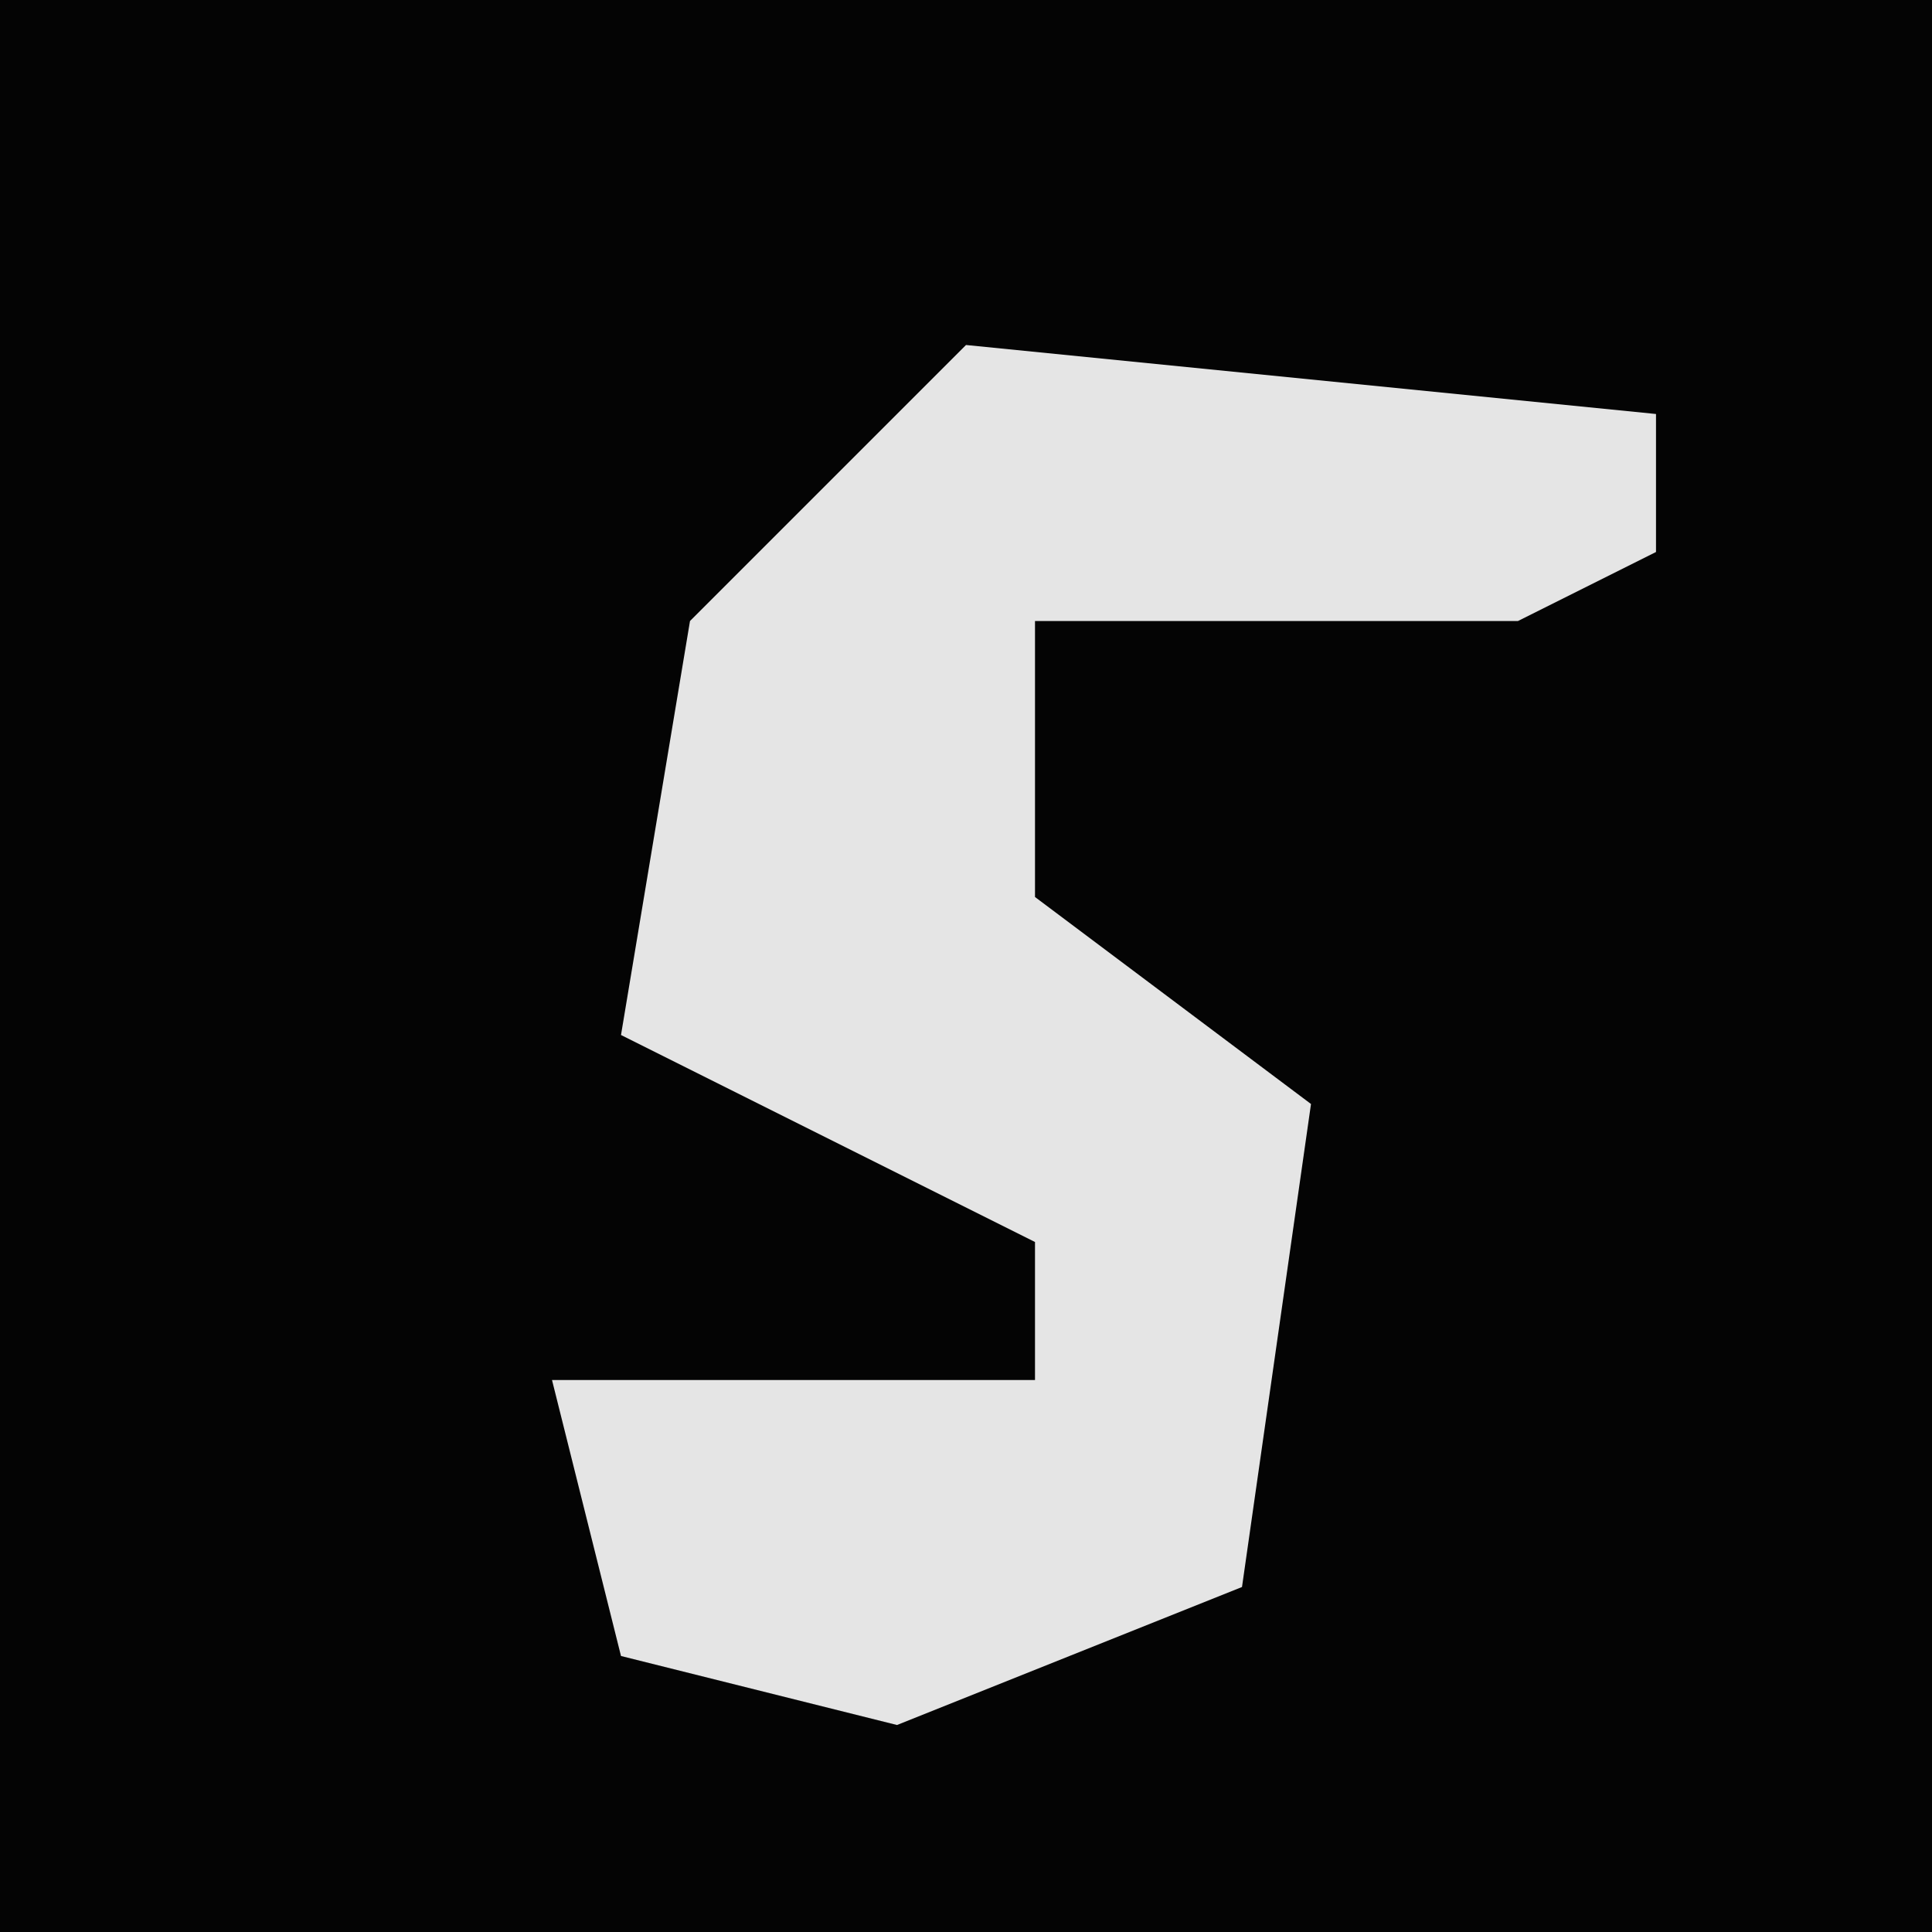 <?xml version="1.0" encoding="UTF-8"?>
<svg version="1.1" xmlns="http://www.w3.org/2000/svg" width="28" height="28">
<path d="M0,0 L28,0 L28,28 L0,28 Z " fill="#040404" transform="translate(0,0)"/>
<path d="M0,0 L10,1 L10,3 L8,4 L1,4 L1,8 L5,11 L4,18 L-1,20 L-5,19 L-6,15 L1,15 L1,13 L-5,10 L-4,4 Z " fill="#E5E5E5" transform="translate(14,5)"/>
</svg>
